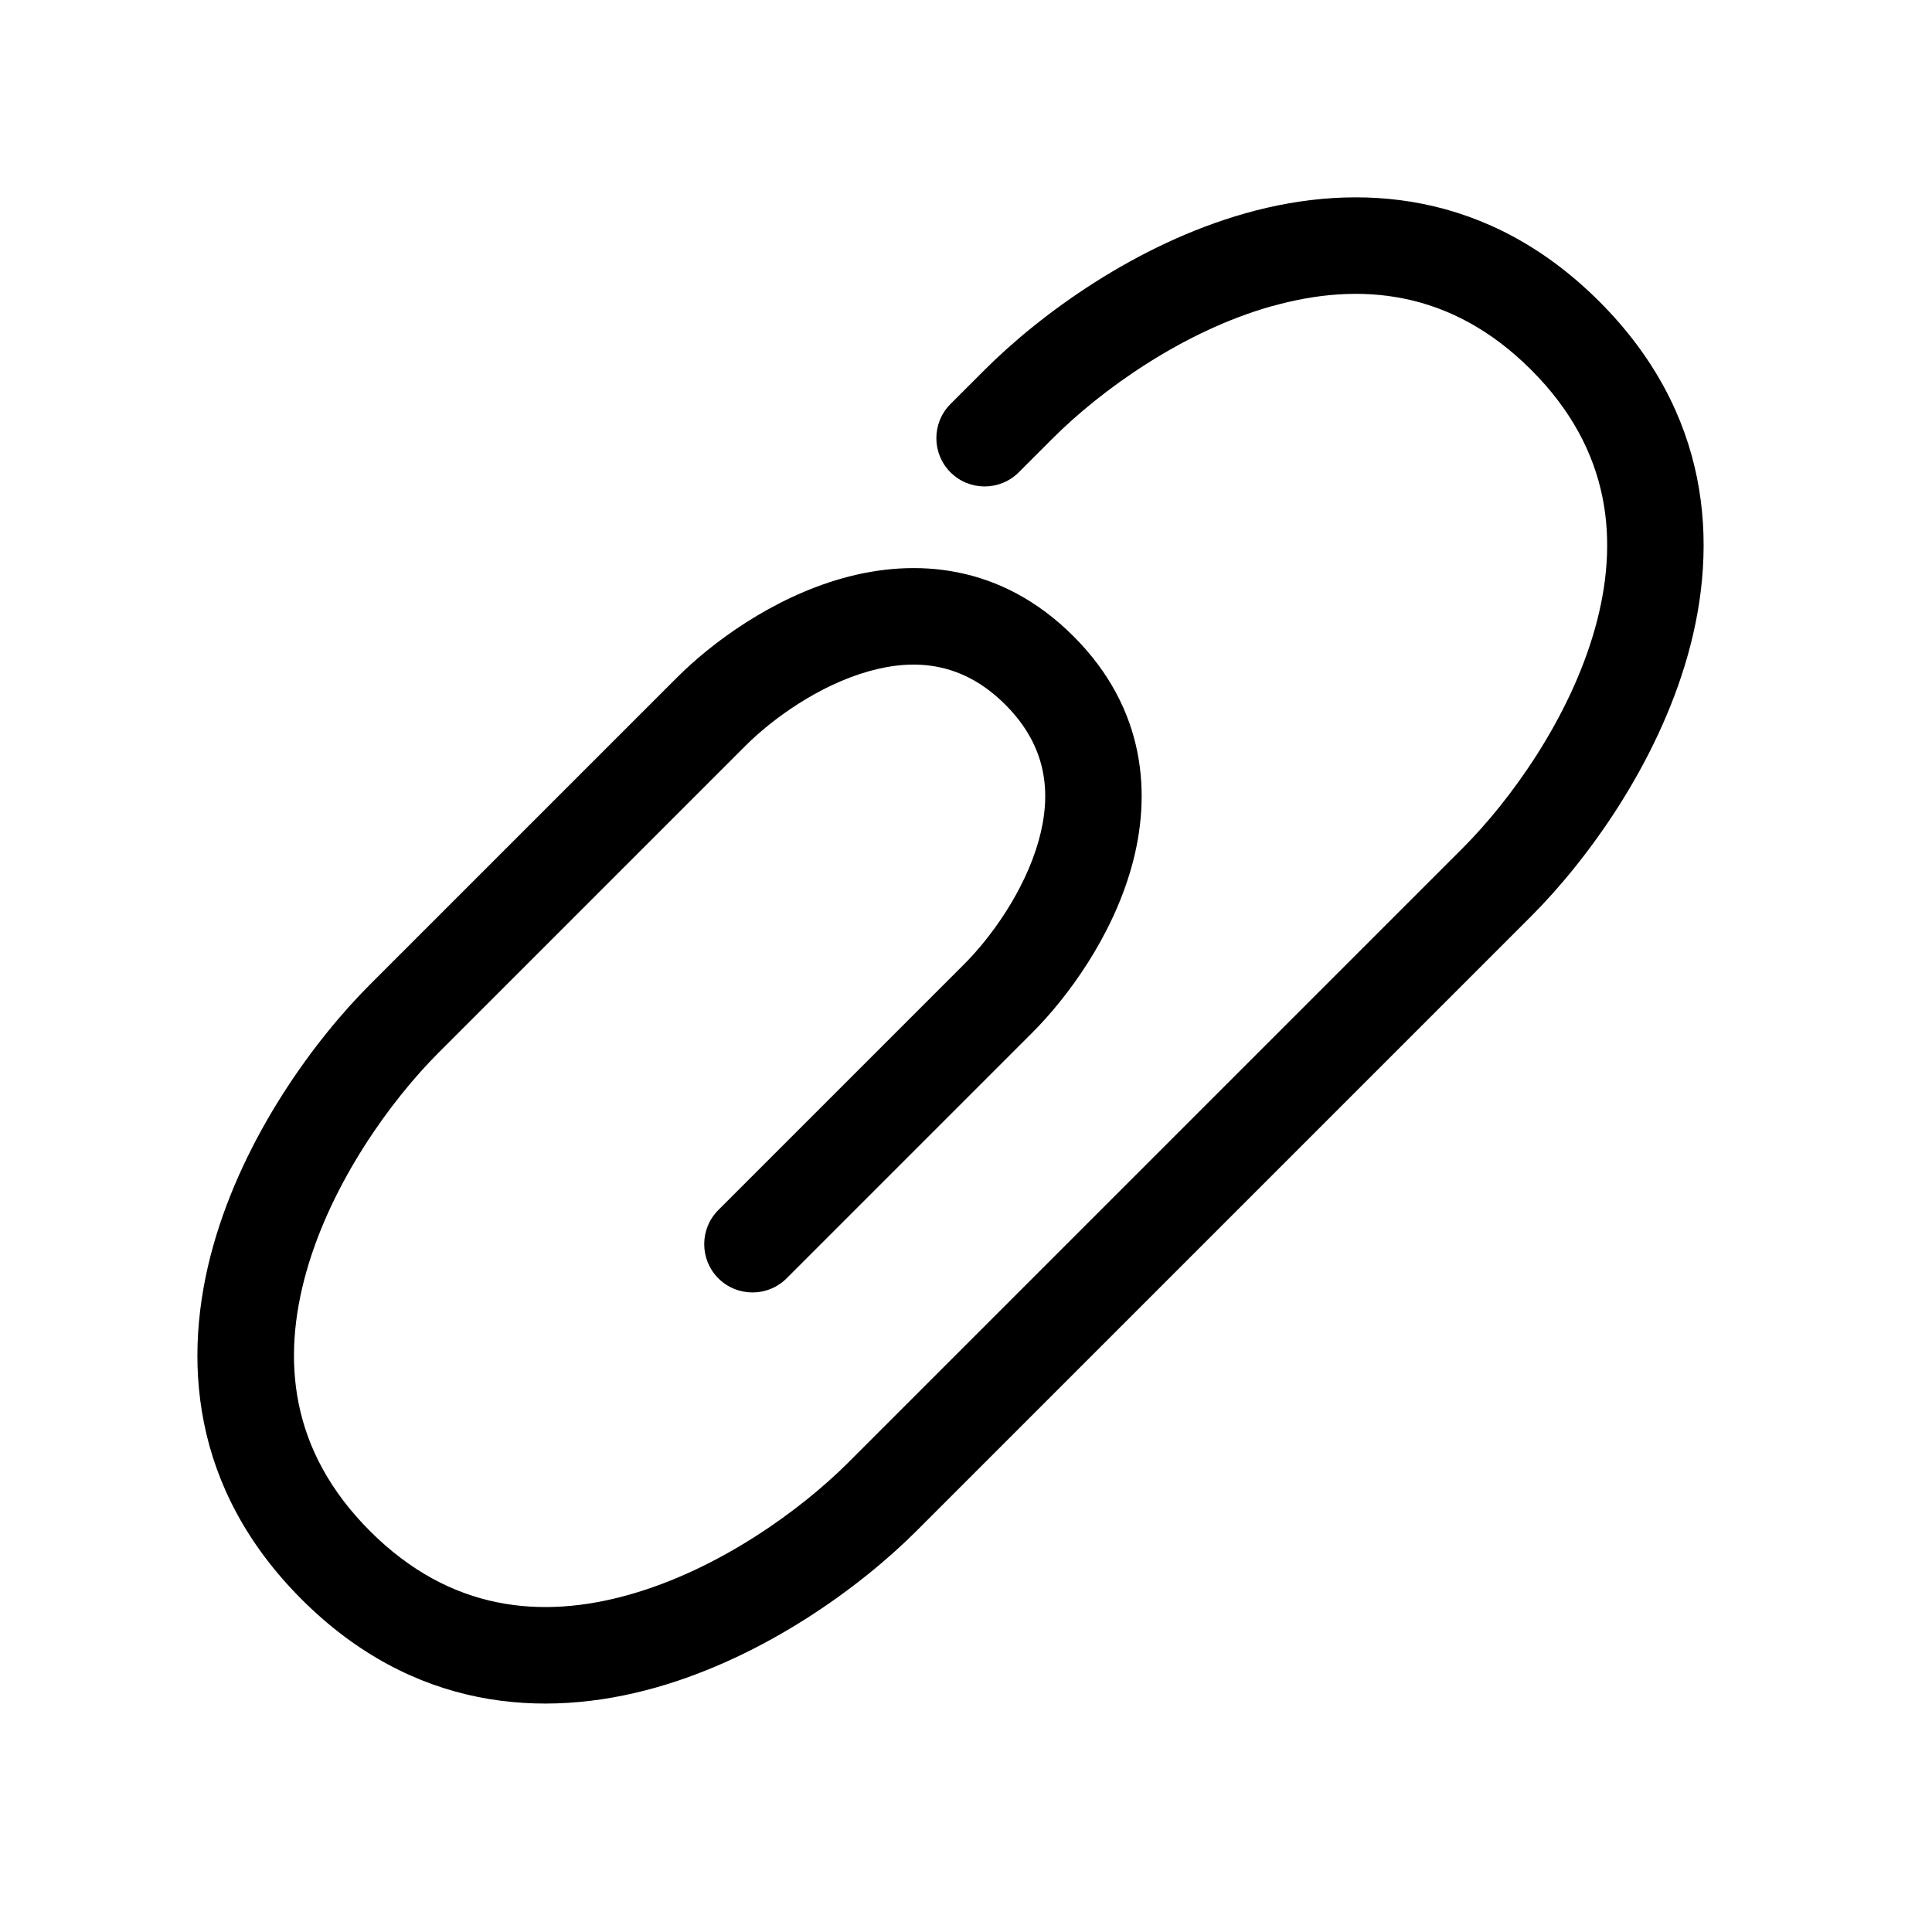 <!-- Generated by IcoMoon.io -->
<svg version="1.1" xmlns="http://www.w3.org/2000/svg" width="32" height="32" viewBox="0 0 32 32">
<title>Paperclip</title>
<path d="M21.065 5.071c-1.487 0.419-2.843 1.404-3.625 2.186l-0.566 0.566c-0.312 0.312-0.819 0.312-1.131 0s-0.312-0.819 0-1.131l0.566-0.566c0.915-0.915 2.5-2.080 4.322-2.594 1.864-0.526 4.025-0.372 5.86 1.463s1.989 3.996 1.463 5.86c-0.514 1.822-1.68 3.408-2.594 4.322l-10.182 10.182c-0.915 0.915-2.5 2.080-4.322 2.594-1.864 0.526-4.025 0.372-5.86-1.463s-1.989-3.996-1.463-5.86c0.514-1.822 1.679-3.408 2.594-4.322l5.091-5.091c0.575-0.575 1.572-1.311 2.733-1.638 1.202-0.339 2.628-0.242 3.829 0.959s1.299 2.627 0.96 3.829c-0.327 1.161-1.063 2.157-1.638 2.733l-4.073 4.073c-0.312 0.312-0.819 0.312-1.131 0s-0.312-0.819 0-1.131l4.073-4.073c0.443-0.443 0.997-1.211 1.23-2.036 0.221-0.783 0.149-1.564-0.551-2.263s-1.48-0.772-2.263-0.551c-0.825 0.233-1.593 0.787-2.036 1.23l-5.091 5.091c-0.782 0.782-1.766 2.139-2.186 3.625-0.408 1.445-0.279 2.961 1.054 4.294s2.849 1.462 4.294 1.054c1.487-0.419 2.843-1.404 3.625-2.186l10.182-10.182c0.782-0.782 1.766-2.139 2.186-3.625 0.408-1.445 0.279-2.961-1.054-4.294s-2.849-1.462-4.294-1.054z"></path>
</svg>
